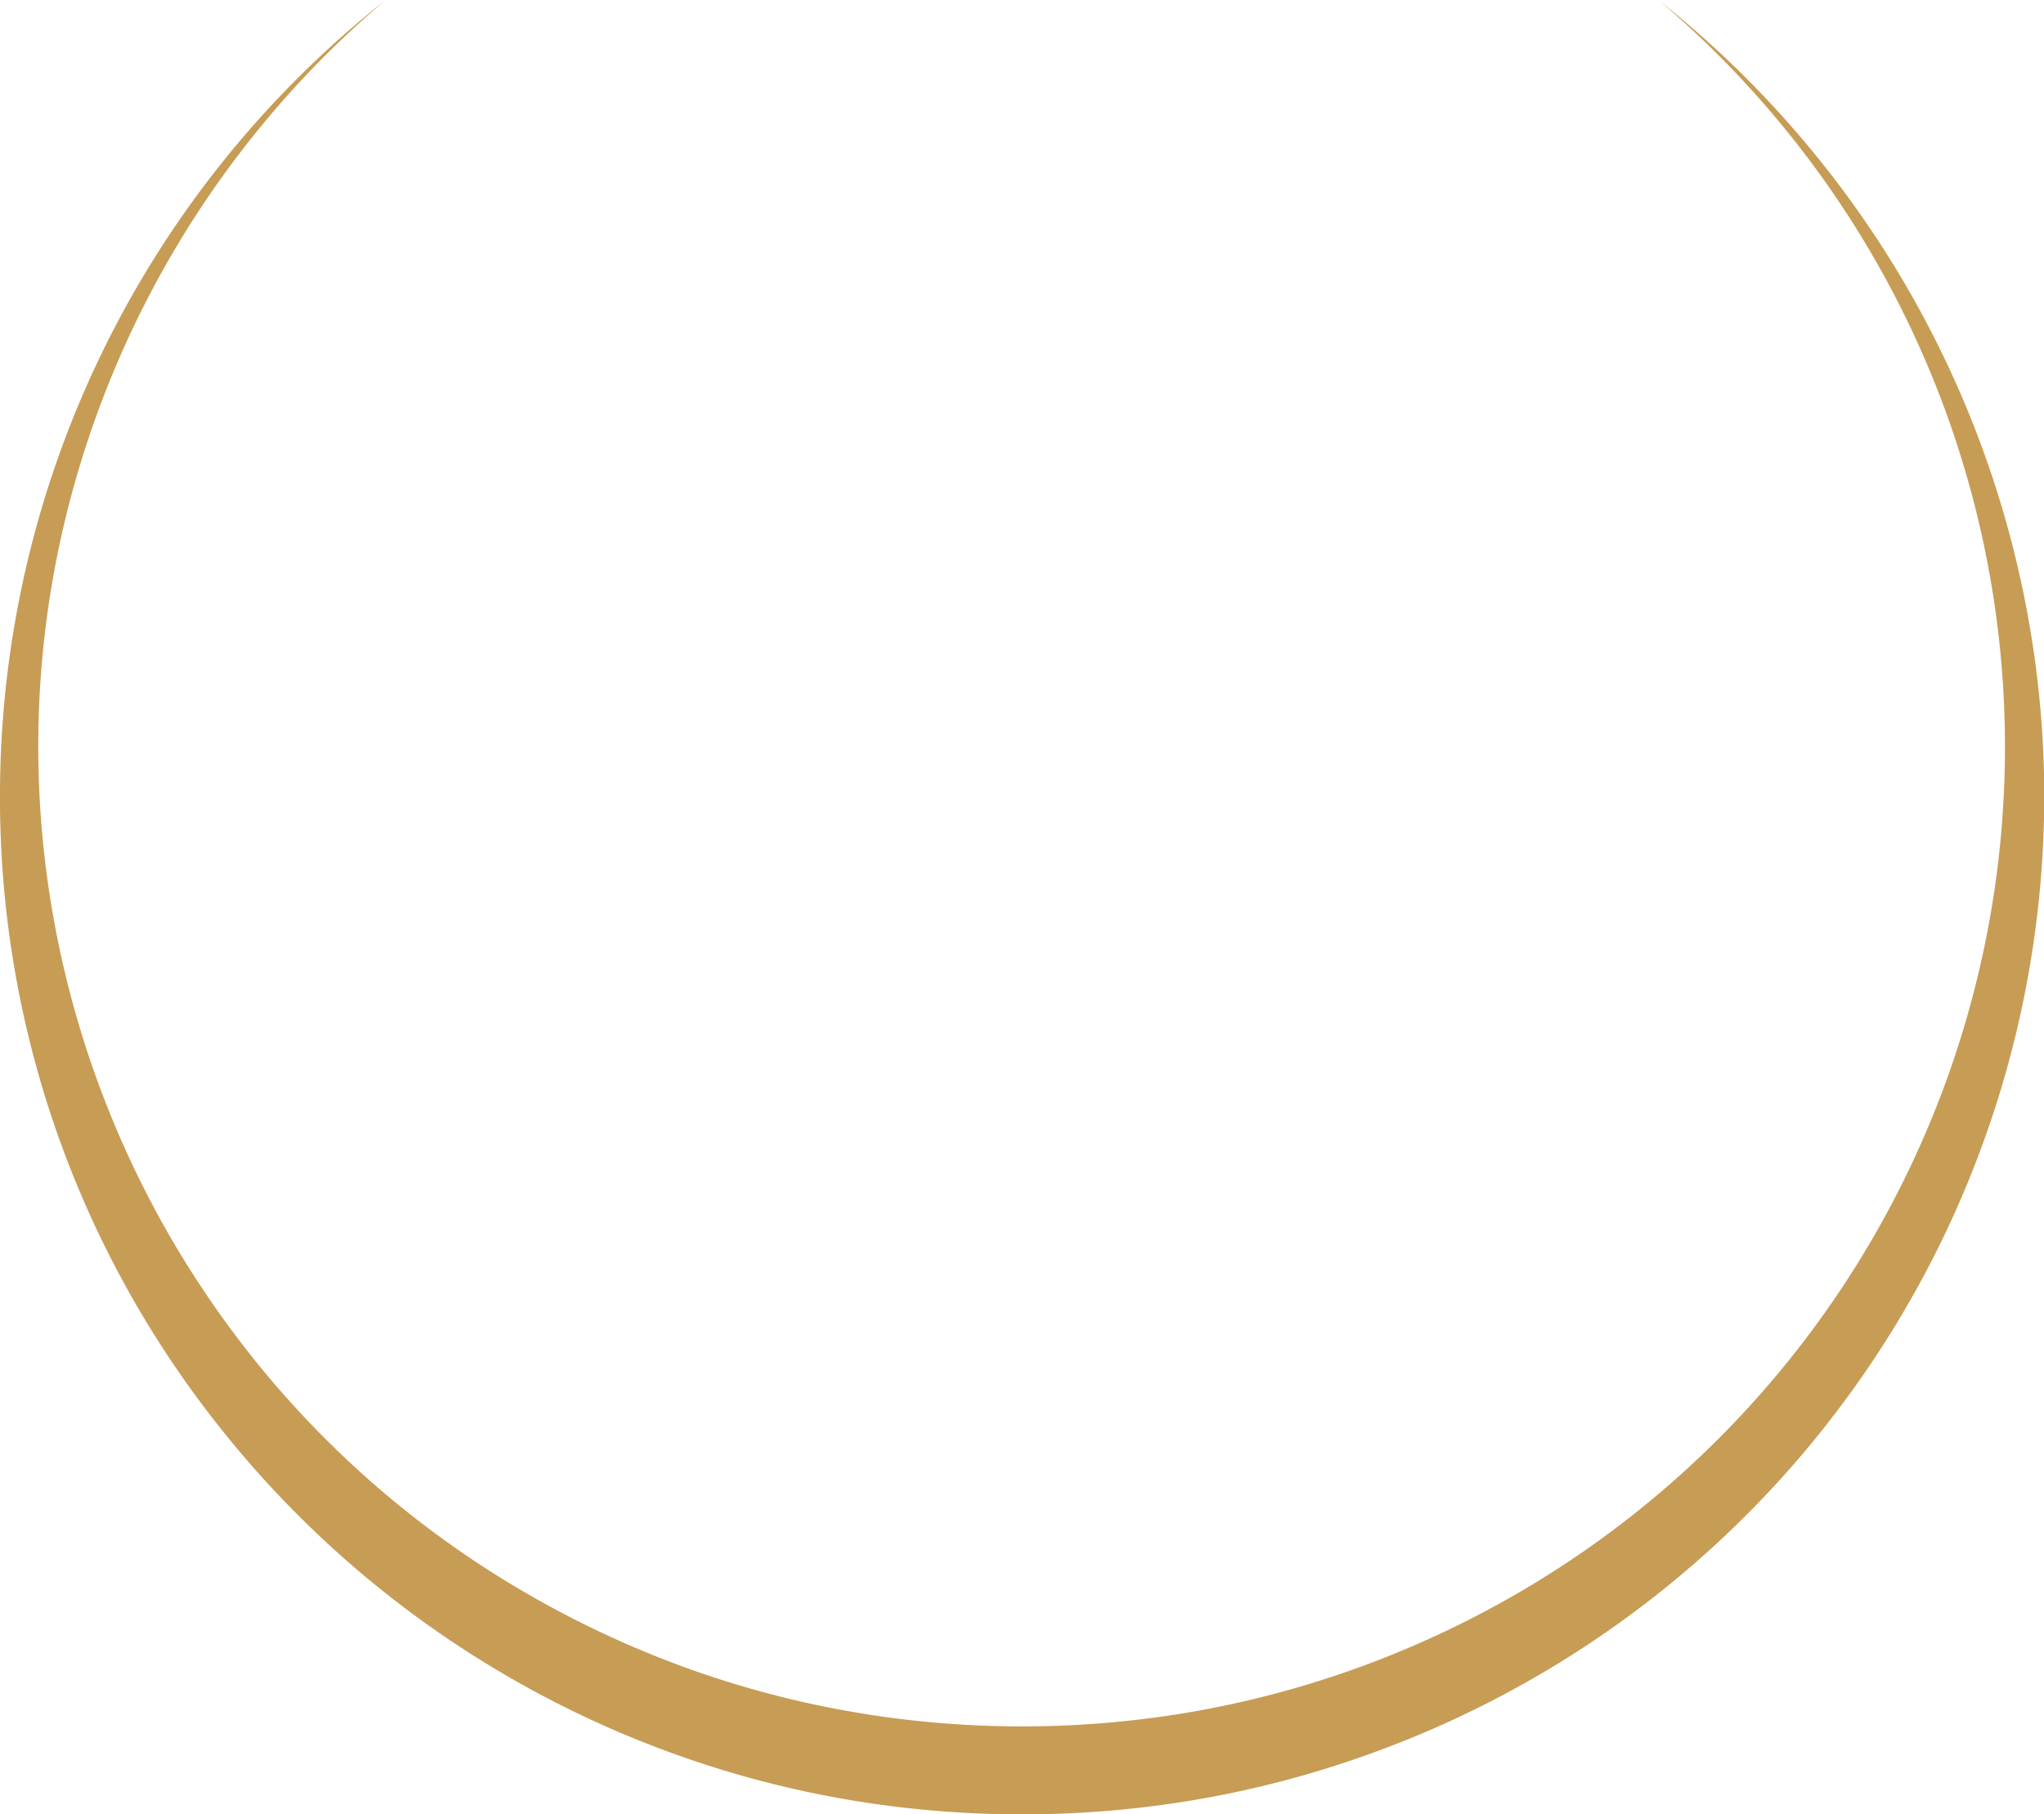 <svg xmlns="http://www.w3.org/2000/svg" width="358.657" height="318.412" viewBox="0 0 358.657 318.412">
  <path id="Path_61899" data-name="Path 61899" d="M358.657,135.809V143.6A178.725,178.725,0,0,1,248.4,304.682c-.069.022-.128.057-.185.081-1.273.52-2.535,1.028-3.822,1.523a178.31,178.31,0,0,1-37.985,10.107H206.4a182.153,182.153,0,0,1-54.661-.081h-.012A178.721,178.721,0,0,1,114.2,306.264c-1.194-.463-2.388-.947-3.585-1.432-.057-.024-.116-.047-.185-.081a179.3,179.3,0,0,1-71.4-53.675A177.474,177.474,0,0,1,0,141.283v-2.808A178.076,178.076,0,0,1,67.659,0,172.016,172.016,0,0,0,21.987,60.467c-39.153,86.588-.424,188.4,86.5,227.4v0c.059.022.116.057.175.081,1.123.5,2.25.991,3.386,1.467A171.072,171.072,0,0,0,151.228,300.7l.01.01a175.414,175.414,0,0,0,55.532.105h.01a172.286,172.286,0,0,0,39.784-11.378c1.206-.51,2.413-1.028,3.607-1.572.057-.022.116-.047.185-.081v0A171.728,171.728,0,0,0,291.161.128a178.711,178.711,0,0,1,67.5,135.68" transform="translate(0 -0.003)" fill="#c79c55"/>
</svg>
